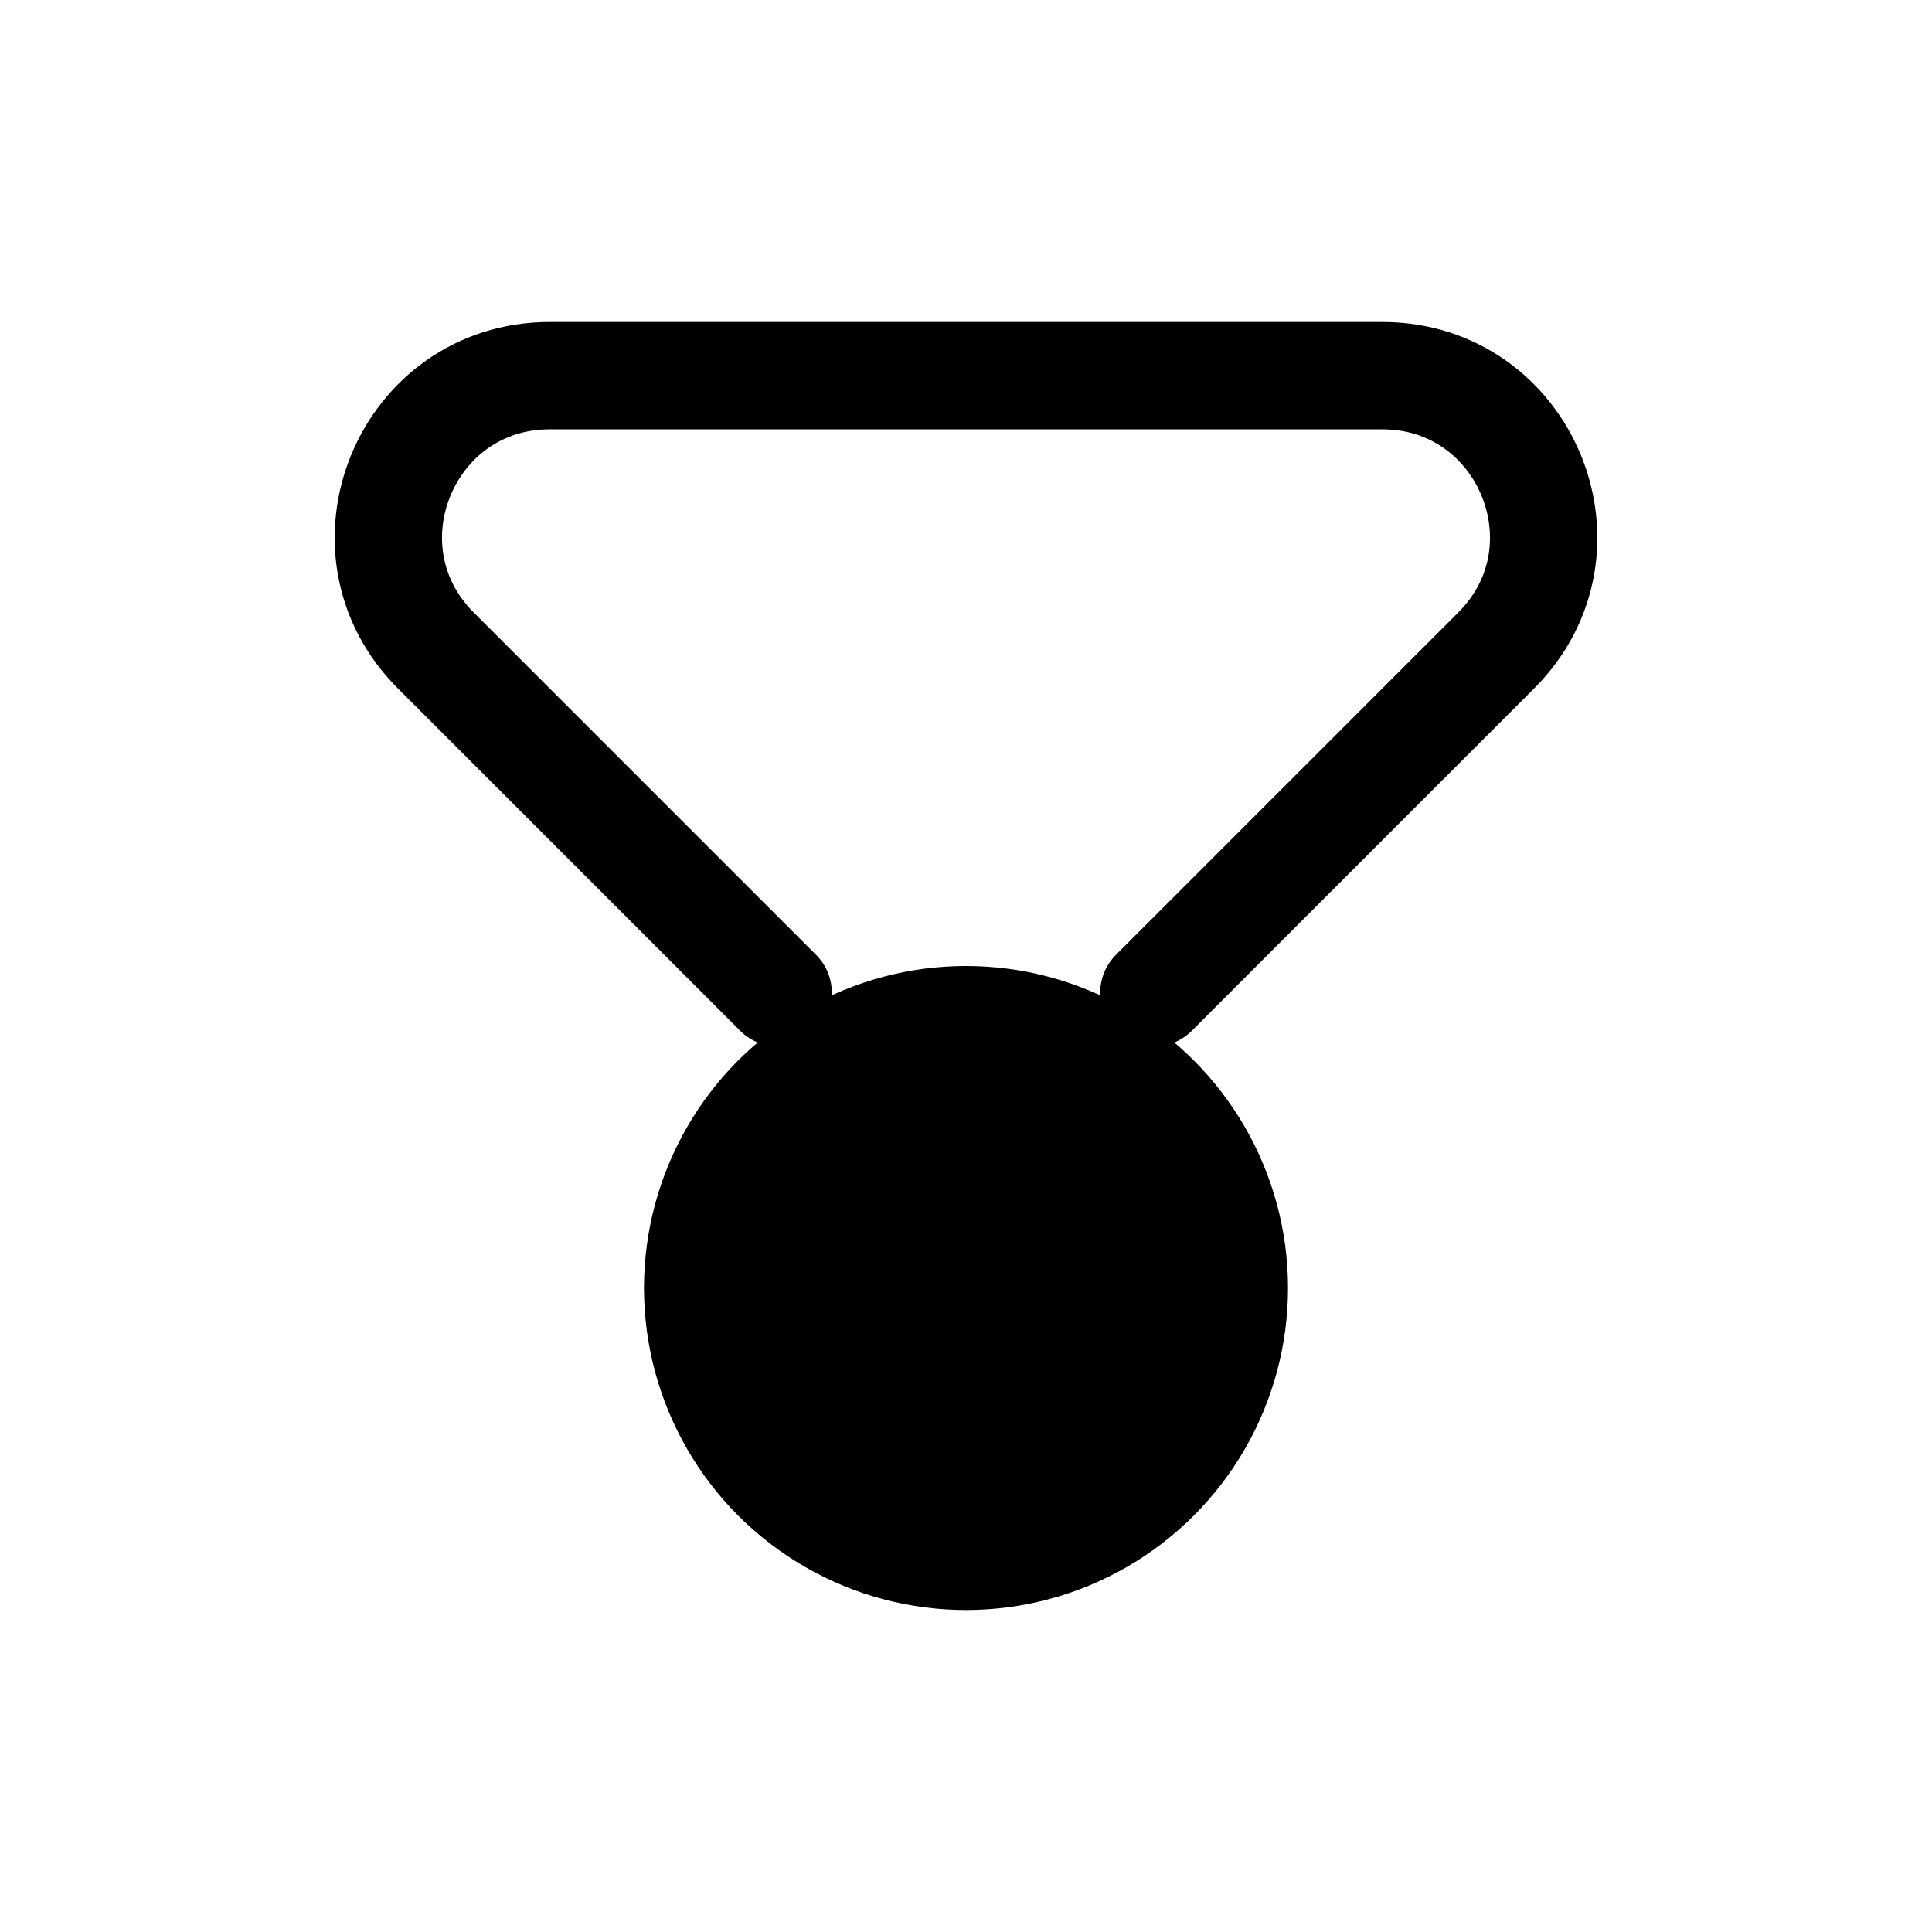 <svg width="36" height="36" viewBox="0 0 36 36" fill="currentColor" stroke="currentColor" xmlns="http://www.w3.org/2000/svg">
  <path
    d="M21.5 18.5L27.879 12.121C29.769 10.231 28.43 7 25.757 7H10.243C7.57 7 6.231 10.231 8.121 12.121L14.5 18.5"
    fill="none" stroke-width="2" stroke-linecap="round" stroke-linejoin="round"/>
  <circle cx="18" cy="24" r="6" stroke="none" stroke-width="2"/>
</svg>
